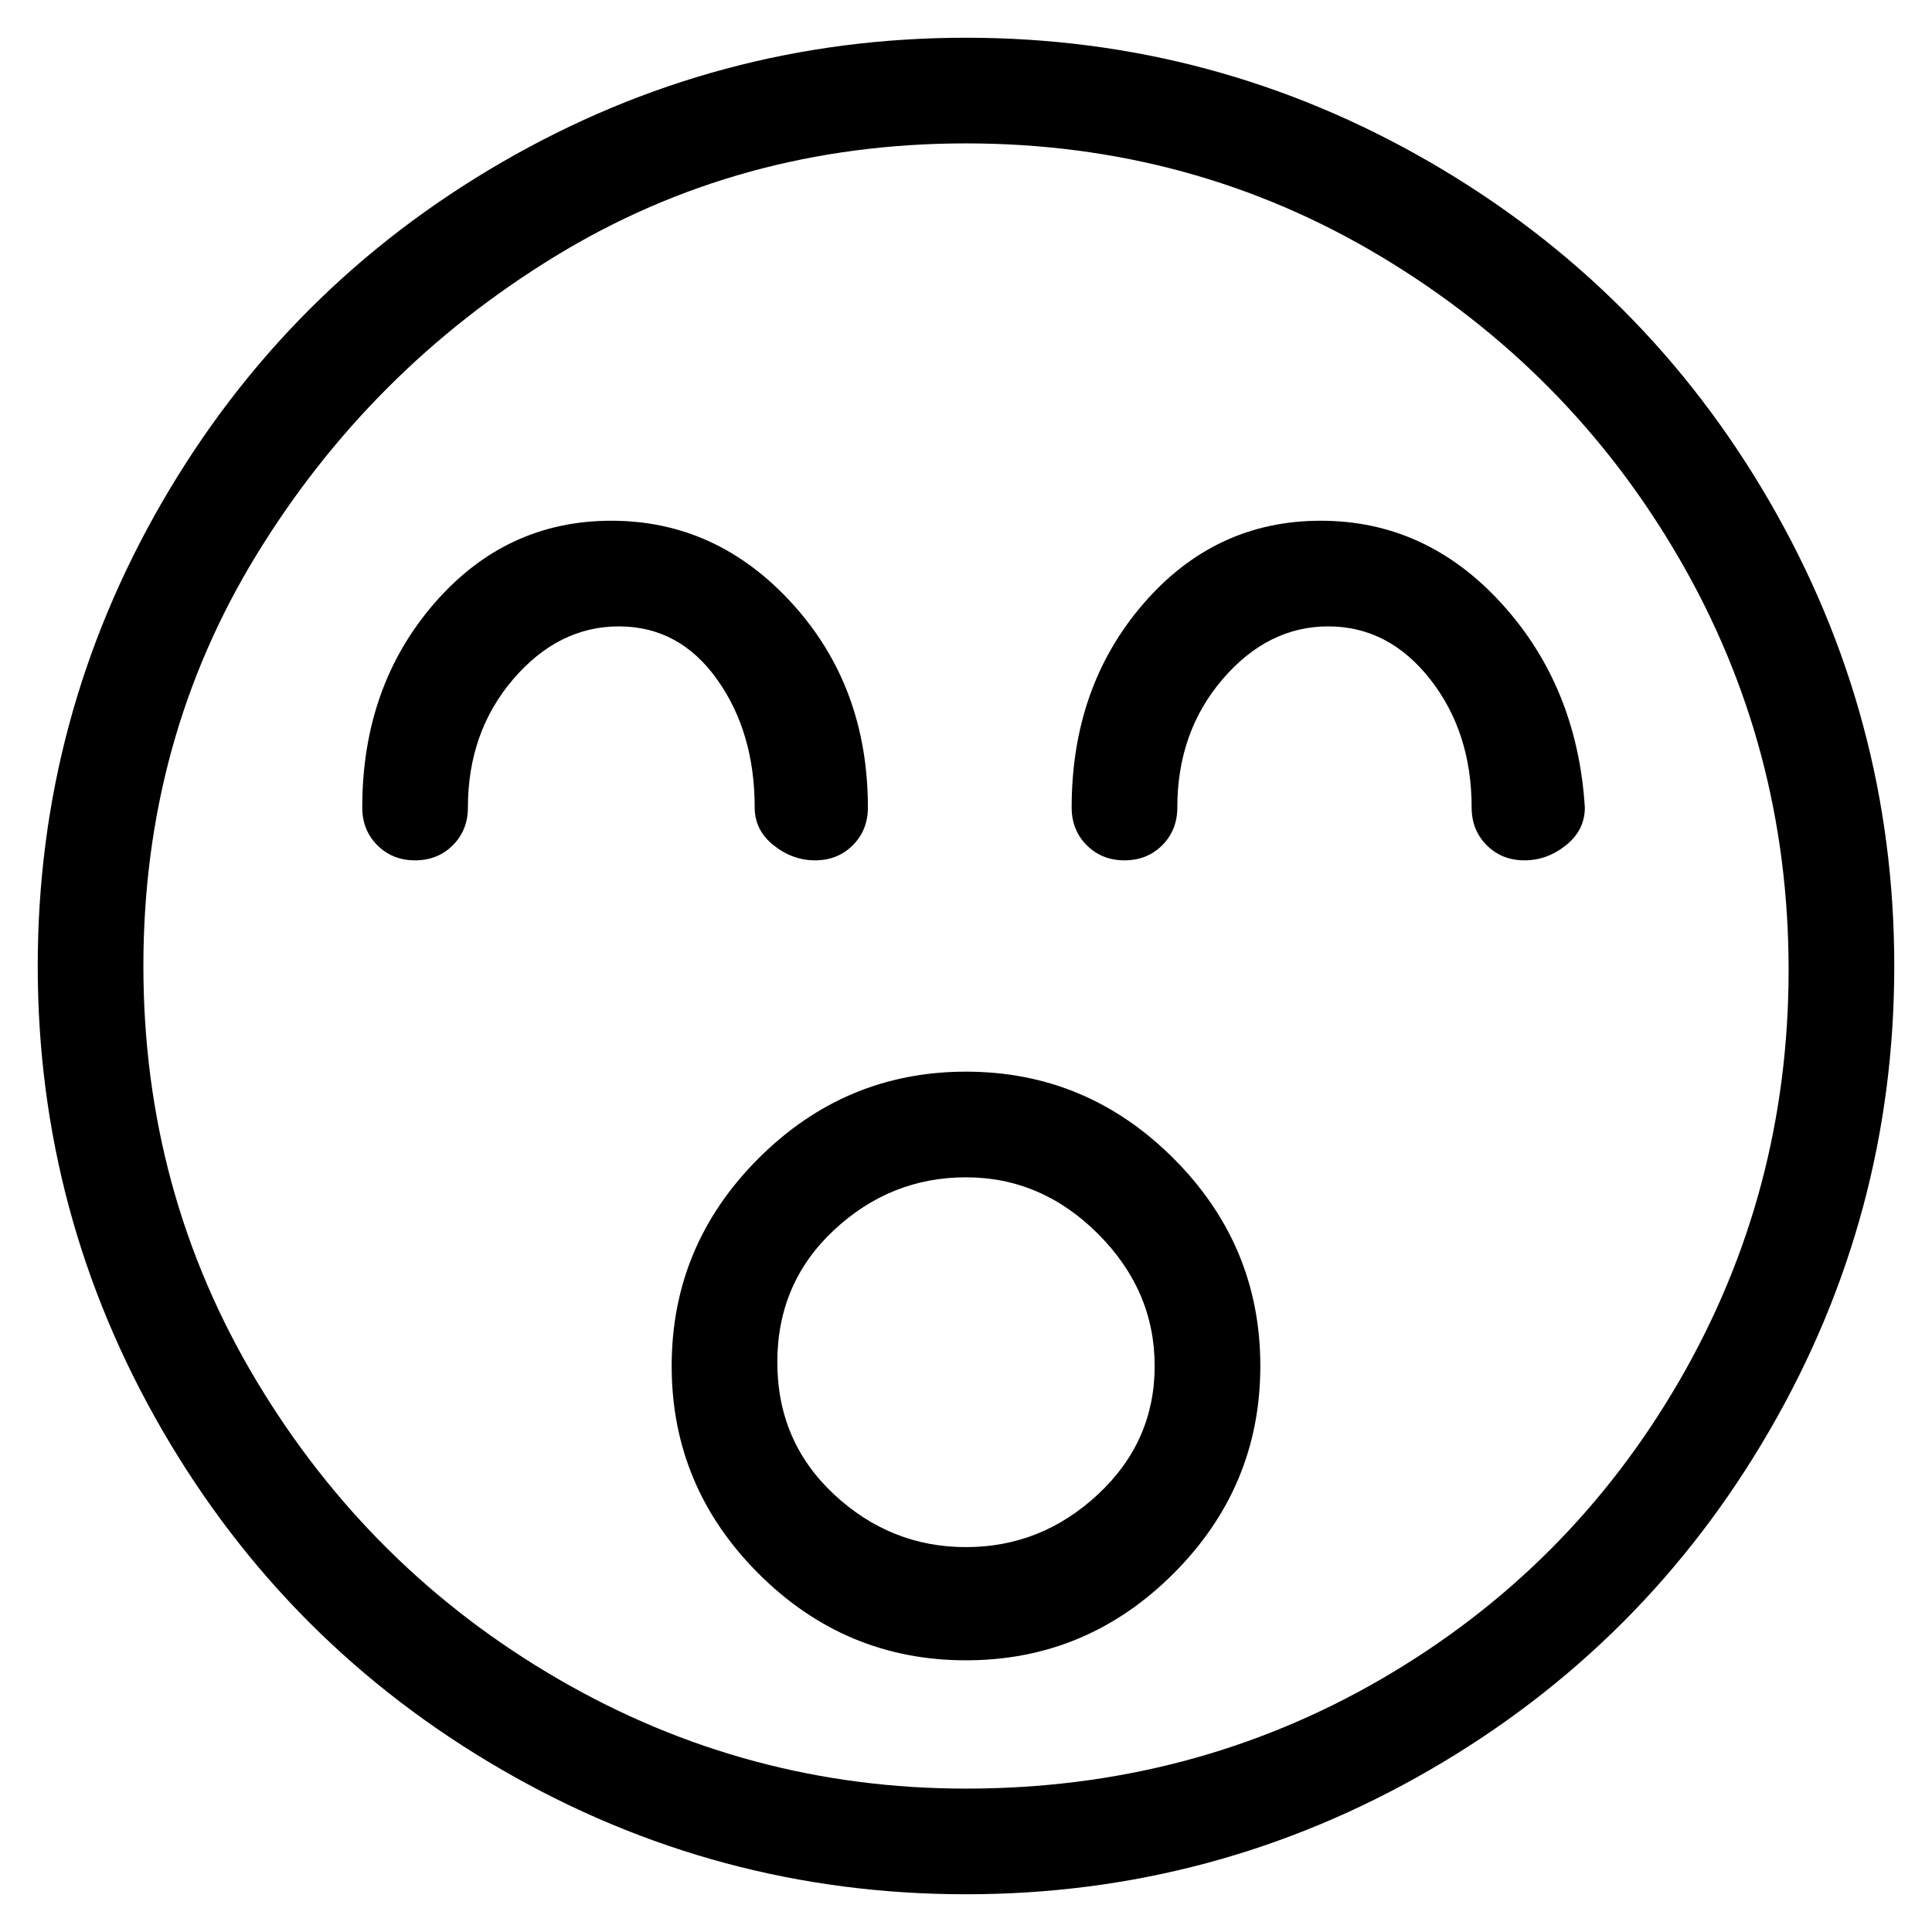 <svg viewBox="0 0 256 256" xmlns="http://www.w3.org/2000/svg">
  <path transform="scale(1, -1) translate(0, -256)" fill="currentColor" d="M128 114q-16 0 -27.5 -11.5t-11.5 -27.5t11.5 -27.5t27.5 -11.5t27.5 11.5t11.5 27.5t-11.5 27.5t-27.5 11.5zM128 51q-10 0 -17.5 7t-7.5 17.5t7.5 17.5t17.5 7t17.5 -7.5t7.5 -17.5t-7.5 -17t-17.5 -7zM128 251q-33 0 -61.5 -16.5t-45 -45t-16.5 -61.5t16.5 -61.5 t45 -45t61.5 -16.5t61.5 16.5t45 45t16.5 61.5t-16.5 61.5t-45 45t-61.5 16.5zM128 19q-29 0 -54 14.5t-40 39.5t-15 55t15 54.5t39.5 39.5t54.5 15t55 -15t39.5 -40t14.5 -54.5t-14.5 -54.5t-39.5 -39.5t-55 -14.5zM175 187q-14 0 -23.5 -11t-9.5 -27q0 -3 2 -5t5 -2t5 2 t2 5q0 10 6 17t14 7t13.5 -7t5.5 -17q0 -3 2 -5t5 -2t5.5 2t2.5 5q-1 16 -11 27t-24 11zM100 149q0 -3 2.5 -5t5.5 -2t5 2t2 5q0 16 -10 27t-24 11t-23.5 -11t-9.5 -27q0 -3 2 -5t5 -2t5 2t2 5q0 10 6 17t14 7t13 -7t5 -17z" />
</svg>